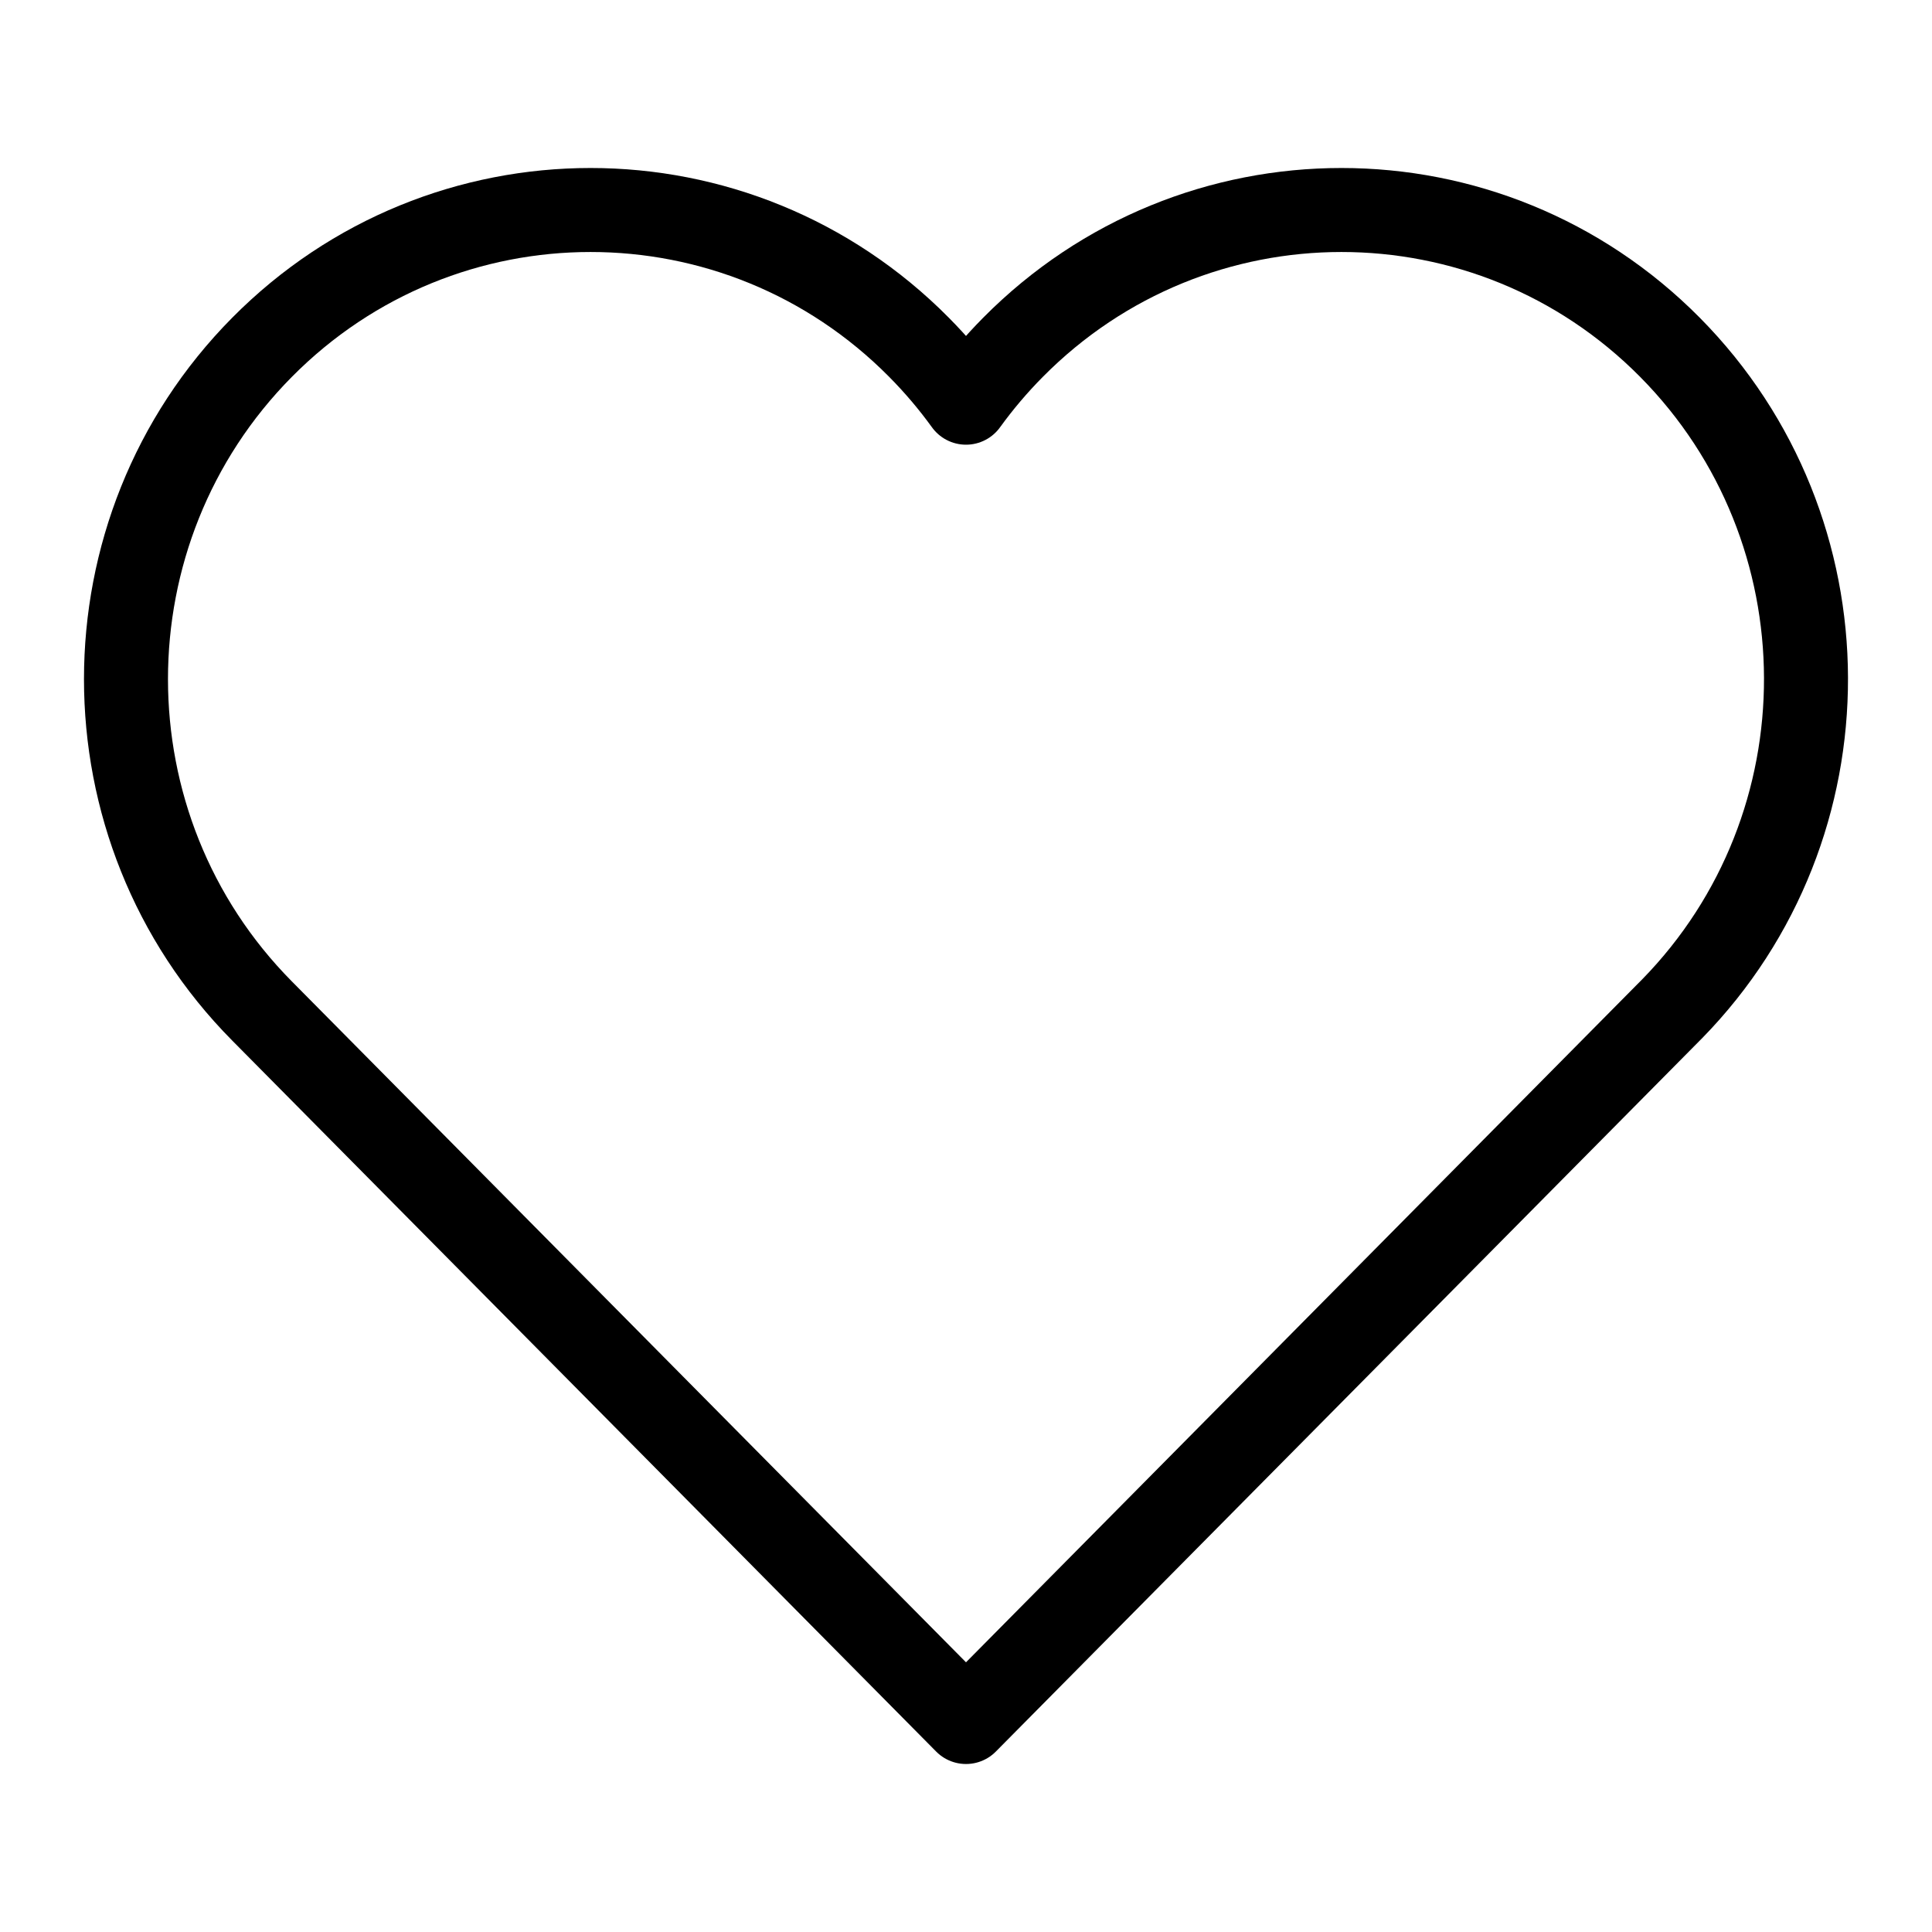 <?xml version="1.0" encoding="UTF-8" standalone="no"?>
<!DOCTYPE svg PUBLIC "-//W3C//DTD SVG 1.1//EN" "http://www.w3.org/Graphics/SVG/1.1/DTD/svg11.dtd">
<svg width="100%" height="100%" viewBox="0 0 23 23" version="1.1" xmlns="http://www.w3.org/2000/svg" xmlns:xlink="http://www.w3.org/1999/xlink" xml:space="preserve" xmlns:serif="http://www.serif.com/" style="fill-rule:evenodd;clip-rule:evenodd;stroke-linecap:round;stroke-linejoin:round;">
    <g transform="matrix(1,0,0,1,1,0)">
        <path d="M10.5,4.794C10.667,4.563 10.853,4.343 11.059,4.135C13.217,1.955 16.722,1.955 18.881,4.135C21.031,6.307 21.04,9.828 18.906,12.01L18.881,12.035L10.5,20.5L2.119,12.035C-0.04,9.855 -0.04,6.315 2.119,4.135C4.278,1.955 7.783,1.955 9.941,4.135C10.147,4.343 10.333,4.563 10.5,4.794Z" style="fill:none;stroke:black;stroke-width:1px;"/>
    </g>
</svg>

